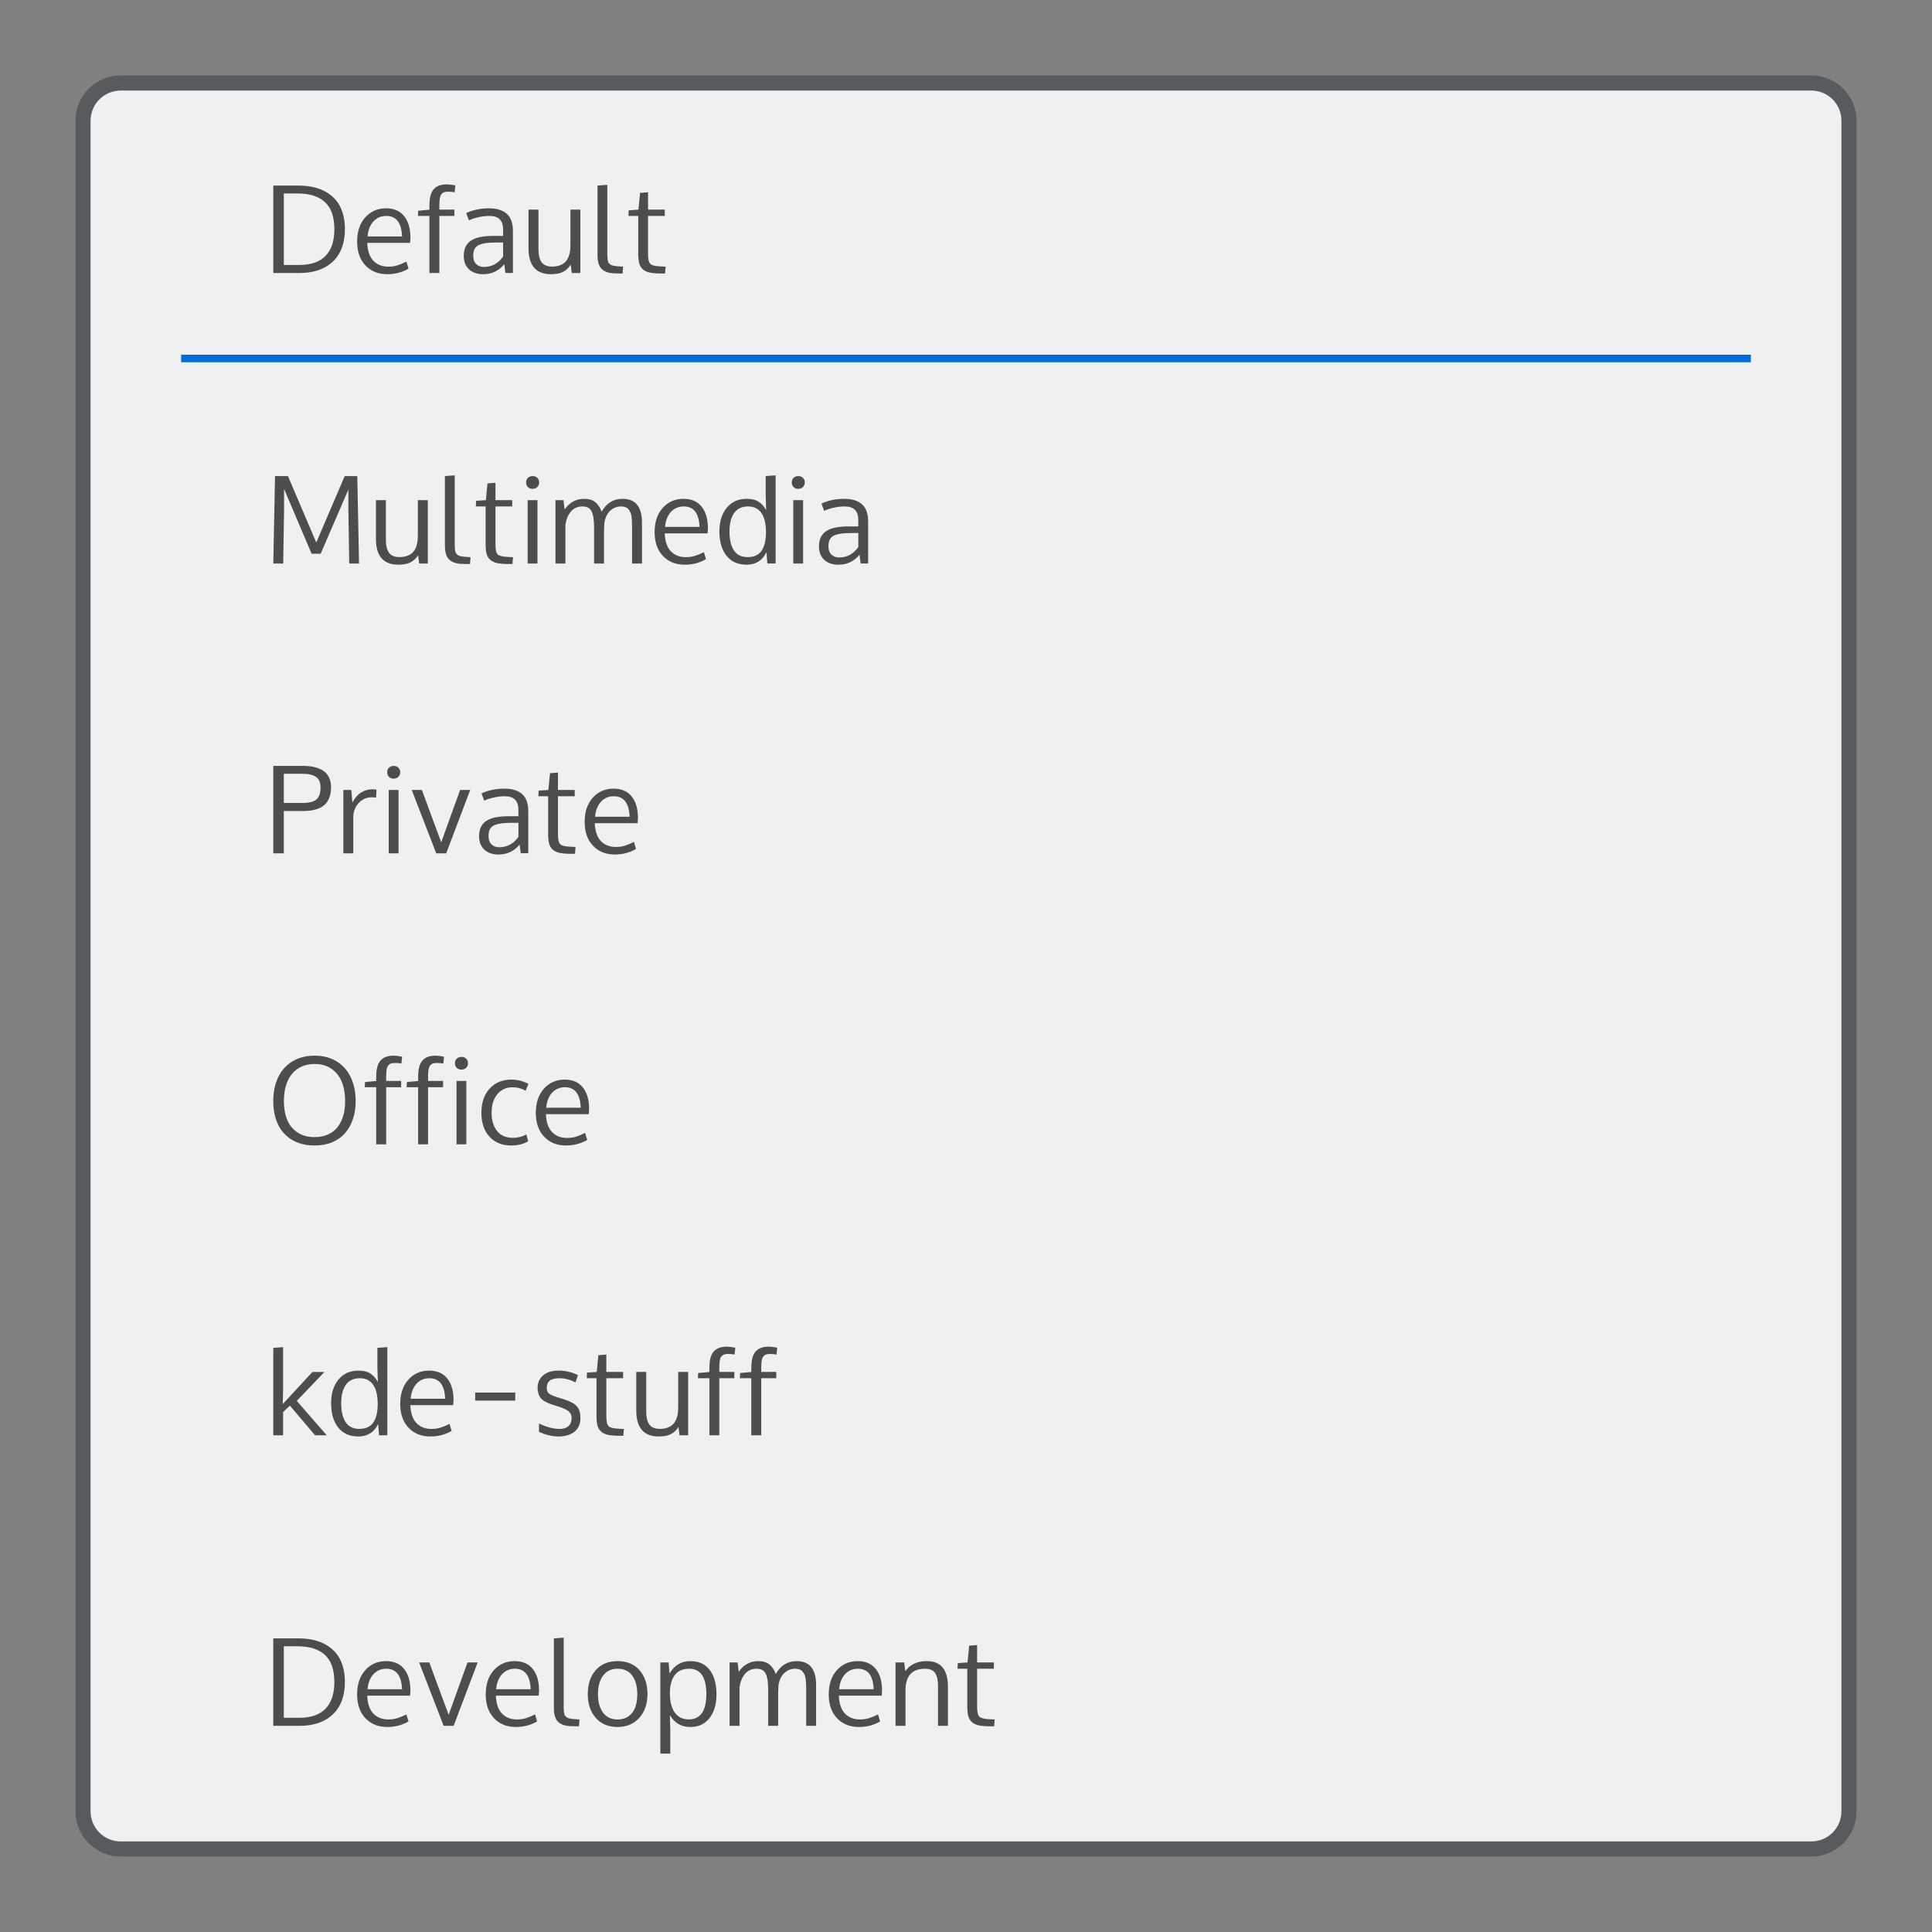 <?xml version="1.0" encoding="UTF-8" standalone="no"?>
<svg
   xmlns:dc="http://purl.org/dc/elements/1.1/"
   xmlns:cc="http://creativecommons.org/ns#"
   xmlns:rdf="http://www.w3.org/1999/02/22-rdf-syntax-ns#"
   xmlns:svg="http://www.w3.org/2000/svg"
   xmlns="http://www.w3.org/2000/svg"
   xmlns:sodipodi="http://sodipodi.sourceforge.net/DTD/sodipodi-0.dtd"
   xmlns:inkscape="http://www.inkscape.org/namespaces/inkscape"
   viewBox="0 0 256 256"
   id="svg2"
   version="1.1"
   inkscape:version="1.0.1 (3bc2e813f5, 2020-09-07)"
   sodipodi:docname="org.kde.plasma.activitybar.svg">
  <rect x="0" y="0" width="256" height="256" fill="#808080" stroke="none"/>
  <sodipodi:namedview
     pagecolor="#ffffff"
     bordercolor="#666666"
     borderopacity="1"
     objecttolerance="10"
     gridtolerance="10"
     guidetolerance="10"
     inkscape:pageopacity="0"
     inkscape:pageshadow="2"
     inkscape:window-width="1920"
     inkscape:window-height="1008"
     id="namedview8"
     showgrid="false"
     inkscape:zoom="2.0370752"
     inkscape:cx="139.01919"
     inkscape:cy="128.32834"
     inkscape:window-x="0"
     inkscape:window-y="0"
     inkscape:window-maximized="1"
     inkscape:current-layer="svg2"
     inkscape:document-rotation="0" />
  <defs
     id="defs4">
    <style
       id="current-color-scheme"
       type="text/css">
      .ColorScheme-Text {
        color:#4d4d4d;
      }
      .ColorScheme-Background {
        color:#eff0f1;
      }
      .ColorScheme-Highlight {
        color:#3daee9;
      }
      .ColorScheme-ViewText {
        color:#31363b;
      }
      .ColorScheme-ViewBackground {
        color:#fcfcfc;
      }
      .ColorScheme-ViewHover {
        color:#93cee9;
      }
      .ColorScheme-ViewFocus{
        color:#3daee9;
      }
      .ColorScheme-ButtonText {
        color:#31363b;
      }
      .ColorScheme-ButtonBackground {
        color:#eff0f1;
      }
      .ColorScheme-ButtonHover {
        color:#93cee9;
      }
      .ColorScheme-ButtonFocus{
        color:#3daee9;
      }
      </style>
  </defs>
  <path
     style="fill:currentColor;fill-opacity:0.5;stroke:none"
     d="m 16,10 224,0 c 3.324,0 6,2.676 6,6 l 0,224 c 0,3.324 -2.676,6 -6,6 l -224,0 c -3.324,0 -6,-2.676 -6,-6 L 10,16 c 0,-3.324 2.676,-6 6,-6 z"
     class="ColorScheme-ButtonText"
     id="rect4240" />
  <path
     style="fill:currentColor;fill-opacity:1;stroke:none"
     d="m 16,12 224,0 c 2.216,0 4,1.784 4,4 l 0,224 c 0,2.216 -1.784,4 -4,4 l -224,0 c -2.216,0 -4,-1.784 -4,-4 L 12,16 c 0,-2.216 1.784,-4 4,-4 z"
     class="ColorScheme-Background"
     id="rect4238" />
  <path
     inkscape:connector-curvature="0"
     id="rect6956"
     style="fill:#006dda;fill-opacity:1;stroke:none"
     d="m 24,47 208,0 0,1 -208,0 z"
     class="ColorScheme-Highlight" />
  <path
     inkscape:connector-curvature="0"
     id="path4491"
     style="fill:currentColor;fill-opacity:1;stroke:none"
     d="m 59.193,24.43 c -0.767,0 -1.342,0.214 -1.723,0.643 -0.381,0.428 -0.57,1.155 -0.57,2.182 l 0,0.531 -1.484,0.135 -0.039,0.691 1.523,0 0,7.561 1.316,0 0,-7.561 1.992,0 0,-0.834 -1.992,0 0,-0.604 c 0,-0.391 0.025,-0.705 0.072,-0.943 0.048,-0.243 0.125,-0.423 0.236,-0.539 0.116,-0.122 0.241,-0.201 0.373,-0.238 0.132,-0.037 0.311,-0.055 0.533,-0.055 0.275,0 0.544,0.025 0.809,0.078 l 0.096,-0.912 C 59.865,24.475 59.484,24.43 59.193,24.43 Z m 21.279,0.062 -1.301,0.096 0,9.18 c 0,0.503 0.057,0.921 0.174,1.254 0.116,0.328 0.298,0.579 0.541,0.754 0.243,0.175 0.517,0.296 0.824,0.365 0.312,0.063 0.698,0.096 1.158,0.096 l 0.627,0 0.072,-0.904 -0.357,-0.023 c -0.227,-0.016 -0.404,-0.03 -0.531,-0.041 -0.127,-0.016 -0.264,-0.036 -0.412,-0.062 -0.143,-0.032 -0.252,-0.069 -0.326,-0.111 -0.069,-0.048 -0.141,-0.105 -0.215,-0.174 -0.074,-0.069 -0.126,-0.158 -0.158,-0.264 -0.026,-0.106 -0.049,-0.226 -0.07,-0.363 -0.016,-0.138 -0.025,-0.304 -0.025,-0.5 l 0,-9.301 z m -44.258,0.096 0,11.584 3.514,0 c 1.857,0 3.318,-0.505 4.381,-1.516 1.063,-1.01 1.594,-2.447 1.594,-4.309 0,-0.783 -0.097,-1.488 -0.293,-2.117 -0.196,-0.635 -0.472,-1.177 -0.832,-1.627 C 44.218,26.154 43.781,25.778 43.268,25.477 42.754,25.17 42.184,24.946 41.555,24.803 40.925,24.66 40.241,24.588 39.5,24.588 l -3.285,0 z m 49.654,0.889 -1.055,0.08 -0.215,2.221 -1.293,0.088 -0.033,0.746 1.295,0 0,5.047 c 0,0.513 0.045,0.927 0.135,1.244 0.09,0.317 0.25,0.581 0.482,0.787 0.238,0.206 0.546,0.348 0.922,0.428 0.376,0.079 0.866,0.119 1.475,0.119 l 0.549,0 0.062,-0.904 -0.666,-0.033 c -0.704,-0.026 -1.156,-0.136 -1.357,-0.332 -0.201,-0.201 -0.301,-0.637 -0.301,-1.309 l 0,-5.047 2.221,0 0,-0.834 -2.221,0 0,-2.301 z m -48.258,0.158 1.824,0 c 1.592,0 2.802,0.383 3.627,1.15 0.83,0.762 1.244,1.964 1.244,3.604 0,1.545 -0.391,2.719 -1.174,3.523 -0.778,0.799 -1.938,1.197 -3.482,1.197 l -2.039,0 0,-9.475 z m 13.535,1.969 c -1.111,0 -2.025,0.399 -2.744,1.197 -0.719,0.799 -1.08,1.871 -1.08,3.215 0,1.328 0.368,2.379 1.104,3.156 0.735,0.772 1.693,1.16 2.873,1.16 1.058,0 2.002,-0.246 2.832,-0.738 l -0.277,-0.93 c -0.444,0.222 -0.847,0.389 -1.207,0.5 -0.36,0.111 -0.758,0.168 -1.197,0.168 -0.809,0 -1.466,-0.256 -1.969,-0.77 -0.503,-0.518 -0.774,-1.312 -0.816,-2.381 l 5.672,0 0.049,-0.666 c 0,-1.227 -0.279,-2.185 -0.834,-2.873 -0.55,-0.693 -1.352,-1.039 -2.404,-1.039 z m 13.664,0 c -1.121,0 -2.132,0.209 -3.031,0.627 l 0.357,0.967 c 0.386,-0.185 0.824,-0.327 1.316,-0.428 0.492,-0.106 0.952,-0.158 1.381,-0.158 0.635,0 1.098,0.15 1.389,0.451 0.296,0.302 0.445,0.759 0.445,1.373 l 0,0.826 -1.342,0 c -1.349,0 -2.332,0.214 -2.951,0.643 -0.614,0.423 -0.92,1.088 -0.92,1.998 0,0.762 0.232,1.359 0.697,1.787 0.471,0.428 1.093,0.643 1.865,0.643 1.153,0 2.089,-0.443 2.809,-1.326 l 0.143,1.158 1,0 0,-5.537 c 0,-1.069 -0.276,-1.84 -0.826,-2.311 -0.545,-0.476 -1.322,-0.713 -2.332,-0.713 z m 5.221,0.174 0,5.127 c 0,1.137 0.249,1.994 0.746,2.57 0.503,0.571 1.24,0.857 2.213,0.857 0.688,0 1.23,-0.104 1.627,-0.311 0.402,-0.212 0.738,-0.528 1.008,-0.951 l 0.135,1.102 1.143,0 0,-8.395 -1.316,0 0,4.713 c -10e-7,0.333 -0.025,0.639 -0.072,0.914 -0.048,0.275 -0.13,0.534 -0.246,0.777 -0.116,0.243 -0.266,0.445 -0.451,0.609 -0.18,0.164 -0.414,0.295 -0.699,0.391 -0.28,0.095 -0.602,0.143 -0.967,0.143 -0.645,0 -1.108,-0.194 -1.389,-0.58 -0.275,-0.386 -0.414,-0.951 -0.414,-1.697 l 0,-5.27 -1.316,0 z m -18.852,0.834 c 1.333,0 2.03,0.904 2.094,2.713 l -4.57,0 c 0.074,-0.836 0.333,-1.496 0.777,-1.982 0.45,-0.487 1.017,-0.73 1.699,-0.73 z m 14.48,3.523 1.008,0 0,1.848 c -0.629,0.926 -1.488,1.389 -2.572,1.389 -0.397,0 -0.726,-0.127 -0.99,-0.381 -0.264,-0.254 -0.398,-0.613 -0.398,-1.078 0,-0.259 0.025,-0.478 0.072,-0.652 0.048,-0.18 0.135,-0.342 0.262,-0.49 0.127,-0.153 0.301,-0.273 0.523,-0.357 0.222,-0.09 0.506,-0.159 0.85,-0.207 0.344,-0.048 0.759,-0.07 1.246,-0.07 z m -5.404,30.854 -1.301,0.094 0,9.182 c 0,0.503 0.057,0.921 0.174,1.254 0.116,0.328 0.296,0.579 0.539,0.754 0.243,0.175 0.519,0.295 0.826,0.363 0.312,0.063 0.698,0.096 1.158,0.096 l 0.627,0 0.072,-0.904 -0.357,-0.023 c -0.227,-0.016 -0.404,-0.028 -0.531,-0.039 -0.127,-0.016 -0.266,-0.038 -0.414,-0.064 -0.143,-0.032 -0.25,-0.069 -0.324,-0.111 -0.069,-0.048 -0.141,-0.105 -0.215,-0.174 -0.074,-0.069 -0.126,-0.156 -0.158,-0.262 -0.026,-0.106 -0.051,-0.228 -0.072,-0.365 -0.016,-0.138 -0.023,-0.304 -0.023,-0.5 l 0,-9.299 z m 42.521,0 -1.316,0.094 0,2.611 0.062,1.912 c -0.127,-0.233 -0.261,-0.432 -0.404,-0.596 -0.138,-0.169 -0.307,-0.324 -0.508,-0.467 -0.201,-0.148 -0.442,-0.26 -0.723,-0.334 -0.28,-0.074 -0.597,-0.111 -0.951,-0.111 -1.111,0 -1.992,0.398 -2.643,1.191 -0.645,0.793 -0.969,1.832 -0.969,3.117 0,1.354 0.313,2.432 0.938,3.23 0.629,0.793 1.523,1.189 2.682,1.189 1.201,0 2.072,-0.548 2.617,-1.643 l 0.119,1.484 1.096,0 0,-11.68 z m -66.332,0.094 -0.23,11.586 1.316,0 0.111,-7.15 0,-2.736 3.65,8.592 1.197,0 3.674,-8.496 0,2.609 0.111,7.182 1.301,0 -0.23,-11.586 -1.666,0 -3.768,8.801 -3.754,-8.801 -1.713,0 z m 34.133,0 c -0.254,0 -0.463,0.08 -0.627,0.238 -0.159,0.153 -0.236,0.355 -0.236,0.604 0,0.249 0.078,0.453 0.236,0.611 0.164,0.159 0.373,0.238 0.627,0.238 0.249,0 0.455,-0.08 0.619,-0.238 0.164,-0.159 0.246,-0.363 0.246,-0.611 0,-0.249 -0.082,-0.45 -0.246,-0.604 -0.159,-0.159 -0.365,-0.238 -0.619,-0.238 z m 35.199,0 c -0.254,0 -0.463,0.08 -0.627,0.238 -0.159,0.153 -0.238,0.355 -0.238,0.604 0,0.249 0.08,0.453 0.238,0.611 0.164,0.159 0.373,0.238 0.627,0.238 0.249,0 0.455,-0.08 0.619,-0.238 0.164,-0.159 0.244,-0.363 0.244,-0.611 1e-5,-0.249 -0.08,-0.45 -0.244,-0.604 -0.159,-0.159 -0.365,-0.238 -0.619,-0.238 z m -40.125,0.889 -1.057,0.08 -0.213,2.221 -1.295,0.088 -0.031,0.746 1.293,0 0,5.047 c 0,0.513 0.045,0.929 0.135,1.246 0.09,0.317 0.252,0.579 0.484,0.785 0.238,0.206 0.544,0.348 0.92,0.428 0.376,0.079 0.868,0.119 1.477,0.119 l 0.547,0 0.064,-0.904 -0.666,-0.031 c -0.704,-0.026 -1.156,-0.138 -1.357,-0.334 -0.201,-0.201 -0.301,-0.637 -0.301,-1.309 l 0,-5.047 2.221,0 0,-0.832 -2.221,0 0,-2.303 z m 11.75,2.127 c -1.074,0 -1.935,0.471 -2.586,1.412 l -0.15,-1.236 -1.064,0 0,8.395 1.318,0 0,-5.119 c 0.111,-0.735 0.353,-1.325 0.729,-1.77 0.381,-0.45 0.894,-0.674 1.539,-0.674 0.587,0 0.99,0.219 1.207,0.658 0.217,0.434 0.326,1.165 0.326,2.191 l 0,4.713 1.316,0 0,-4.309 c 0.016,-0.73 0.046,-1.168 0.088,-1.311 0.143,-0.629 0.412,-1.11 0.809,-1.443 0.397,-0.333 0.85,-0.5 1.357,-0.5 0.227,0 0.424,0.035 0.594,0.104 0.175,0.063 0.314,0.163 0.414,0.301 0.106,0.138 0.19,0.279 0.254,0.422 0.063,0.138 0.108,0.319 0.135,0.547 0.026,0.227 0.042,0.419 0.047,0.578 0.011,0.153 0.016,0.357 0.016,0.611 l 0,5 1.318,0 0,-5.412 c 0,-2.105 -0.858,-3.158 -2.572,-3.158 -1.217,0 -2.14,0.57 -2.77,1.707 -0.196,-0.534 -0.472,-0.952 -0.832,-1.254 -0.36,-0.302 -0.857,-0.453 -1.492,-0.453 z m 13.164,0 c -1.111,0 -2.027,0.4 -2.746,1.199 -0.719,0.799 -1.078,1.869 -1.078,3.213 0,1.328 0.366,2.381 1.102,3.158 0.735,0.772 1.693,1.158 2.873,1.158 1.058,0 2.002,-0.246 2.832,-0.738 l -0.277,-0.928 c -0.444,0.222 -0.845,0.389 -1.205,0.5 -0.36,0.111 -0.76,0.166 -1.199,0.166 -0.809,0 -1.464,-0.256 -1.967,-0.77 -0.503,-0.518 -0.776,-1.312 -0.818,-2.381 l 5.674,0 0.047,-0.666 c 0,-1.227 -0.277,-2.185 -0.832,-2.873 -0.55,-0.693 -1.352,-1.039 -2.404,-1.039 z m 21.313,0 c -1.121,0 -2.132,0.209 -3.031,0.627 l 0.357,0.969 c 0.386,-0.185 0.824,-0.329 1.316,-0.43 0.492,-0.106 0.952,-0.158 1.381,-0.158 0.635,0 1.098,0.152 1.389,0.453 0.296,0.302 0.443,0.757 0.443,1.371 l 0,0.826 -1.34,0 c -1.349,0 -2.332,0.214 -2.951,0.643 -0.614,0.423 -0.922,1.09 -0.922,2 0,0.762 0.234,1.357 0.699,1.785 0.471,0.428 1.091,0.643 1.863,0.643 1.153,0 2.091,-0.443 2.811,-1.326 l 0.143,1.16 1,0 0,-5.539 c 0,-1.069 -0.276,-1.838 -0.826,-2.309 -0.545,-0.476 -1.322,-0.715 -2.332,-0.715 z m -62.064,0.176 0,5.125 c 0,1.137 0.249,1.994 0.746,2.57 0.503,0.571 1.24,0.857 2.213,0.857 0.688,0 1.23,-0.104 1.627,-0.311 0.402,-0.212 0.738,-0.528 1.008,-0.951 l 0.135,1.104 1.143,0 0,-8.395 -1.316,0 0,4.713 c 0,0.333 -0.025,0.637 -0.072,0.912 -0.048,0.275 -0.13,0.534 -0.246,0.777 -0.116,0.243 -0.266,0.447 -0.451,0.611 -0.18,0.164 -0.414,0.293 -0.699,0.389 -0.28,0.095 -0.604,0.143 -0.969,0.143 -0.645,0 -1.108,-0.194 -1.389,-0.58 -0.275,-0.386 -0.412,-0.951 -0.412,-1.697 l 0,-5.268 -1.316,0 z m 20.105,0 0,8.395 1.301,0 0,-8.395 -1.301,0 z m 35.197,0 0,8.395 1.303,0 0,-8.395 -1.303,0 z m -14.52,0.832 c 1.333,0 2.032,0.904 2.096,2.713 l -4.57,0 c 0.074,-0.836 0.333,-1.496 0.777,-1.982 0.45,-0.487 1.015,-0.73 1.697,-0.73 z m 8.529,0 c 0.783,0 1.373,0.291 1.77,0.873 0.402,0.582 0.604,1.441 0.604,2.578 -0.005,1.042 -0.199,1.846 -0.58,2.412 -0.381,0.566 -1.001,0.85 -1.863,0.85 -0.82,0 -1.427,-0.301 -1.818,-0.904 -0.386,-0.603 -0.578,-1.432 -0.578,-2.484 0,-1.058 0.207,-1.875 0.619,-2.451 0.413,-0.582 1.028,-0.873 1.848,-0.873 z m 13.6,3.523 1.008,0 0,1.848 c -0.629,0.926 -1.486,1.389 -2.57,1.389 -0.397,0 -0.728,-0.127 -0.992,-0.381 -0.264,-0.254 -0.396,-0.613 -0.396,-1.078 0,-0.259 0.025,-0.476 0.072,-0.65 0.048,-0.18 0.135,-0.344 0.262,-0.492 0.127,-0.153 0.301,-0.273 0.523,-0.357 0.222,-0.09 0.506,-0.159 0.85,-0.207 0.344,-0.048 0.757,-0.07 1.244,-0.07 z m -76.512,30.854 0,11.584 1.396,0 0,-5.602 2.506,0 c 1.307,0 2.26,-0.264 2.857,-0.793 0.598,-0.534 0.896,-1.321 0.896,-2.357 0,-0.508 -0.092,-0.946 -0.277,-1.316 -0.18,-0.376 -0.441,-0.672 -0.785,-0.889 -0.344,-0.217 -0.737,-0.376 -1.176,-0.477 -0.439,-0.101 -0.935,-0.15 -1.49,-0.15 l -3.928,0 z m 15.955,0 c -0.254,0 -0.463,0.08 -0.627,0.238 -0.159,0.153 -0.236,0.355 -0.236,0.604 0,0.249 0.078,0.451 0.236,0.609 0.164,0.159 0.373,0.238 0.627,0.238 0.249,0 0.455,-0.08 0.619,-0.238 0.164,-0.159 0.246,-0.361 0.246,-0.609 0,-0.249 -0.082,-0.45 -0.246,-0.604 -0.159,-0.159 -0.365,-0.238 -0.619,-0.238 z m 21.766,0.889 -1.055,0.08 -0.215,2.221 -1.293,0.088 -0.033,0.746 1.295,0 0,5.045 c 0,0.513 0.045,0.929 0.135,1.246 0.09,0.317 0.25,0.579 0.482,0.785 0.238,0.206 0.546,0.35 0.922,0.43 0.376,0.079 0.866,0.119 1.475,0.119 l 0.549,0 0.062,-0.904 -0.666,-0.033 c -0.704,-0.026 -1.156,-0.136 -1.357,-0.332 -0.201,-0.201 -0.301,-0.639 -0.301,-1.311 l 0,-5.045 2.221,0 0,-0.834 -2.221,0 0,-2.301 z m -36.324,0.158 2.523,0 c 0.762,0 1.34,0.137 1.736,0.412 0.402,0.27 0.604,0.733 0.604,1.389 0,0.762 -0.182,1.297 -0.547,1.604 -0.36,0.307 -0.974,0.461 -1.842,0.461 l -2.475,0 0,-3.865 z m 29.23,1.969 c -1.121,0 -2.132,0.209 -3.031,0.627 l 0.357,0.967 c 0.386,-0.185 0.824,-0.327 1.316,-0.428 0.492,-0.106 0.952,-0.158 1.381,-0.158 0.635,0 1.098,0.15 1.389,0.451 0.296,0.302 0.445,0.759 0.445,1.373 l 0,0.824 -1.342,0 c -1.349,0 -2.332,0.216 -2.951,0.645 -0.614,0.423 -0.92,1.088 -0.92,1.998 0,0.762 0.232,1.357 0.697,1.785 0.471,0.428 1.093,0.643 1.865,0.643 1.153,0 2.089,-0.441 2.809,-1.324 L 69,113.059 l 1,0 0,-5.539 c 0,-1.069 -0.276,-1.838 -0.826,-2.309 -0.545,-0.476 -1.322,-0.713 -2.332,-0.713 z m 14.457,0 c -1.111,0 -2.027,0.399 -2.746,1.197 -0.719,0.799 -1.078,1.869 -1.078,3.213 0,1.328 0.366,2.381 1.102,3.158 0.735,0.772 1.693,1.158 2.873,1.158 1.058,0 2.002,-0.244 2.832,-0.736 l -0.277,-0.93 c -0.444,0.222 -0.845,0.389 -1.205,0.5 -0.36,0.111 -0.76,0.168 -1.199,0.168 -0.809,0 -1.464,-0.258 -1.967,-0.771 -0.503,-0.518 -0.776,-1.31 -0.818,-2.379 l 5.674,0 0.047,-0.668 c 0,-1.227 -0.277,-2.183 -0.832,-2.871 -0.55,-0.693 -1.352,-1.039 -2.404,-1.039 z m -31.992,0.086 c -0.508,0 -0.993,0.144 -1.453,0.43 -0.455,0.28 -0.841,0.721 -1.158,1.324 l -0.143,-1.666 -1.055,0 0,8.395 1.316,0 0,-4.752 c 0,-0.746 0.234,-1.378 0.699,-1.896 0.471,-0.518 1.066,-0.777 1.785,-0.777 0.148,0 0.327,0.02 0.539,0.062 l 0.055,-1.078 c -0.153,-0.026 -0.348,-0.041 -0.586,-0.041 z m 2.205,0.088 0,8.395 1.301,0 0,-8.395 -1.301,0 z m 3.047,0 3.246,8.395 1.324,0 3.182,-8.395 -1.34,0 c -0.275,0.772 -0.693,1.927 -1.254,3.467 -0.555,1.539 -0.971,2.696 -1.246,3.469 -0.344,-0.91 -0.842,-2.249 -1.492,-4.016 -0.645,-1.767 -1.002,-2.74 -1.07,-2.92 l -1.35,0 z m 26.771,0.834 c 1.333,0 2.032,0.904 2.096,2.713 l -4.57,0 c 0.074,-0.836 0.333,-1.498 0.777,-1.984 0.45,-0.487 1.015,-0.729 1.697,-0.729 z m -13.639,3.521 1.008,0 0,1.85 c -0.629,0.926 -1.488,1.389 -2.572,1.389 -0.397,1e-5 -0.726,-0.127 -0.99,-0.381 -0.264,-0.254 -0.398,-0.615 -0.398,-1.08 0,-0.259 0.025,-0.476 0.072,-0.65 0.048,-0.18 0.135,-0.344 0.262,-0.492 0.127,-0.153 0.301,-0.271 0.523,-0.355 0.222,-0.09 0.506,-0.159 0.85,-0.207 0.344,-0.048 0.759,-0.072 1.246,-0.072 z m -25.986,30.854 c -1.137,0 -2.123,0.254 -2.959,0.762 -0.83,0.503 -1.46,1.207 -1.889,2.111 -0.428,0.899 -0.643,1.947 -0.643,3.143 0,1.174 0.207,2.2 0.619,3.078 0.418,0.878 1.041,1.565 1.871,2.062 0.836,0.497 1.834,0.746 2.992,0.746 0.862,0 1.637,-0.142 2.324,-0.428 0.688,-0.291 1.257,-0.696 1.707,-1.215 0.455,-0.524 0.801,-1.141 1.039,-1.855 0.243,-0.719 0.365,-1.511 0.365,-2.373 10e-7,-1.19 -0.214,-2.238 -0.643,-3.143 -0.423,-0.91 -1.048,-1.619 -1.873,-2.127 -0.825,-0.508 -1.796,-0.762 -2.912,-0.762 z m 10.441,0 c -0.767,0 -1.34,0.214 -1.721,0.643 -0.381,0.428 -0.572,1.157 -0.572,2.184 l 0,0.531 -1.484,0.135 -0.039,0.689 1.523,0 0,7.562 1.318,0 0,-7.562 1.99,0 0,-0.832 -1.99,0 0,-0.604 c 0,-0.391 0.023,-0.705 0.07,-0.943 0.048,-0.243 0.127,-0.425 0.238,-0.541 0.116,-0.122 0.241,-0.201 0.373,-0.238 0.132,-0.037 0.309,-0.055 0.531,-0.055 0.275,0 0.544,0.027 0.809,0.08 l 0.096,-0.914 c -0.471,-0.09 -0.852,-0.135 -1.143,-0.135 z m 5.555,0 c -0.767,0 -1.342,0.214 -1.723,0.643 -0.381,0.428 -0.57,1.157 -0.57,2.184 l 0,0.531 -1.484,0.135 -0.039,0.689 1.523,0 0,7.562 1.316,0 0,-7.562 1.992,0 0,-0.832 -1.992,0 0,-0.604 c 0,-0.391 0.025,-0.705 0.072,-0.943 0.048,-0.243 0.127,-0.425 0.238,-0.541 0.116,-0.122 0.241,-0.201 0.373,-0.238 0.132,-0.037 0.309,-0.055 0.531,-0.055 0.275,0 0.544,0.027 0.809,0.08 l 0.096,-0.914 c -0.471,-0.09 -0.852,-0.135 -1.143,-0.135 z m 3.451,0.16 c -0.254,0 -0.463,0.08 -0.627,0.238 -0.159,0.153 -0.238,0.353 -0.238,0.602 0,0.249 0.08,0.453 0.238,0.611 0.164,0.159 0.373,0.238 0.627,0.238 0.249,0 0.455,-0.08 0.619,-0.238 0.164,-0.159 0.246,-0.363 0.246,-0.611 0,-0.249 -0.082,-0.448 -0.246,-0.602 -0.159,-0.159 -0.365,-0.238 -0.619,-0.238 z m -19.455,0.943 c 0.878,0 1.625,0.214 2.238,0.643 0.619,0.428 1.072,1.008 1.363,1.738 0.291,0.725 0.438,1.571 0.438,2.539 0,0.698 -0.082,1.336 -0.246,1.912 -0.164,0.571 -0.41,1.072 -0.738,1.5 -0.323,0.428 -0.746,0.762 -1.27,1 -0.524,0.238 -1.124,0.355 -1.801,0.355 -0.899,0 -1.658,-0.209 -2.277,-0.627 -0.619,-0.418 -1.072,-0.978 -1.357,-1.682 -0.286,-0.704 -0.428,-1.523 -0.428,-2.459 0,-0.968 0.147,-1.817 0.443,-2.547 0.302,-0.735 0.762,-1.315 1.381,-1.738 0.624,-0.423 1.376,-0.635 2.254,-0.635 z m 26.041,2.07 c -1.169,0 -2.118,0.395 -2.848,1.184 -0.73,0.783 -1.096,1.858 -1.096,3.229 0,1.312 0.354,2.36 1.062,3.143 0.714,0.783 1.672,1.174 2.873,1.174 0.513,0 0.974,-0.06 1.381,-0.182 0.407,-0.122 0.701,-0.254 0.881,-0.396 l -0.246,-0.896 c -0.534,0.307 -1.124,0.459 -1.77,0.459 -0.926,0 -1.63,-0.304 -2.111,-0.912 -0.481,-0.608 -0.721,-1.405 -0.721,-2.389 0,-1.037 0.251,-1.861 0.754,-2.475 0.503,-0.614 1.168,-0.922 1.998,-0.922 0.656,0 1.241,0.154 1.754,0.461 l 0.373,-0.904 c -0.18,-0.122 -0.471,-0.246 -0.873,-0.373 -0.397,-0.132 -0.867,-0.199 -1.412,-0.199 z m 7.086,0 c -1.111,0 -2.027,0.4 -2.746,1.199 C 71.359,145.053 71,146.123 71,147.467 c 0,1.328 0.366,2.381 1.102,3.158 0.735,0.772 1.693,1.158 2.873,1.158 1.058,0 2.002,-0.246 2.832,-0.738 l -0.277,-0.928 c -0.444,0.222 -0.845,0.389 -1.205,0.5 -0.36,0.111 -0.76,0.166 -1.199,0.166 -0.809,0 -1.464,-0.256 -1.967,-0.77 -0.503,-0.518 -0.776,-1.312 -0.818,-2.381 l 5.674,0 0.047,-0.666 c 0,-1.227 -0.277,-2.183 -0.832,-2.871 -0.55,-0.693 -1.352,-1.041 -2.404,-1.041 z m -14.33,0.176 0,8.395 1.301,0 0,-8.395 -1.301,0 z m 14.361,0.832 c 1.333,0 2.032,0.906 2.096,2.715 l -4.57,0 c 0.074,-0.836 0.333,-1.498 0.777,-1.984 0.45,-0.487 1.015,-0.73 1.697,-0.73 z m 21.439,34.377 c -0.767,0 -1.342,0.214 -1.723,0.643 -0.381,0.428 -0.57,1.155 -0.57,2.182 l 0,0.533 -1.484,0.135 -0.039,0.689 1.523,0 0,7.562 1.316,0 0,-7.562 1.992,0 0,-0.832 -1.992,0 0,-0.604 c 0,-0.391 0.025,-0.707 0.072,-0.945 0.048,-0.243 0.127,-0.423 0.238,-0.539 0.116,-0.122 0.241,-0.201 0.373,-0.238 0.132,-0.037 0.309,-0.055 0.531,-0.055 0.275,0 0.544,0.025 0.809,0.078 l 0.096,-0.912 c -0.471,-0.09 -0.852,-0.135 -1.143,-0.135 z m 5.555,0 c -0.767,0 -1.342,0.214 -1.723,0.643 -0.381,0.428 -0.57,1.155 -0.57,2.182 l 0,0.533 -1.484,0.135 -0.039,0.689 1.523,0 0,7.562 1.316,0 0,-7.562 1.992,0 0,-0.832 -1.992,0 0,-0.604 c 0,-0.391 0.025,-0.707 0.072,-0.945 0.048,-0.243 0.125,-0.423 0.236,-0.539 0.116,-0.122 0.241,-0.201 0.373,-0.238 0.132,-0.037 0.311,-0.055 0.533,-0.055 0.275,0 0.544,0.025 0.809,0.078 l 0.096,-0.912 c -0.471,-0.09 -0.852,-0.135 -1.143,-0.135 z m -64.334,0.065 -1.301,0.094 0,11.586 1.301,0 0,-3.072 0.904,-0.855 3.332,3.928 1.549,0 -3.969,-4.562 3.666,-3.832 -1.594,0 -3.936,4.26 0.047,-1.73 0,-5.814 z m 13.814,0 -1.318,0.094 0,2.611 0.064,1.912 c -0.127,-0.233 -0.261,-0.432 -0.404,-0.596 -0.138,-0.169 -0.307,-0.324 -0.508,-0.467 -0.201,-0.148 -0.442,-0.26 -0.723,-0.334 -0.28,-0.074 -0.597,-0.111 -0.951,-0.111 -1.111,0 -1.992,0.398 -2.643,1.191 -0.645,0.793 -0.969,1.832 -0.969,3.117 0,1.354 0.311,2.432 0.936,3.23 0.629,0.793 1.525,1.189 2.684,1.189 1.201,0 2.072,-0.548 2.617,-1.643 l 0.119,1.484 1.096,0 0,-11.68 z m 29.016,0.982 -1.055,0.08 -0.215,2.223 -1.293,0.086 -0.031,0.746 1.293,0 0,5.047 c 0,0.513 0.045,0.929 0.135,1.246 0.09,0.317 0.252,0.579 0.484,0.785 0.238,0.206 0.544,0.348 0.92,0.428 0.376,0.079 0.868,0.119 1.477,0.119 l 0.547,0 0.064,-0.904 -0.668,-0.031 c -0.704,-0.026 -1.154,-0.138 -1.355,-0.334 -0.201,-0.201 -0.303,-0.637 -0.303,-1.309 l 0,-5.047 2.223,0 0,-0.832 -2.223,0 0,-2.303 z m -23.486,2.127 c -1.111,0 -2.025,0.4 -2.744,1.199 -0.719,0.799 -1.08,1.869 -1.08,3.213 0,1.328 0.368,2.381 1.104,3.158 0.735,0.772 1.693,1.158 2.873,1.158 1.058,0 2.002,-0.246 2.832,-0.738 l -0.277,-0.928 c -0.444,0.222 -0.847,0.389 -1.207,0.5 -0.36,0.111 -0.758,0.166 -1.197,0.166 -0.809,0 -1.466,-0.256 -1.969,-0.77 -0.503,-0.518 -0.774,-1.312 -0.816,-2.381 l 5.672,0 0.049,-0.666 c 0,-1.227 -0.279,-2.185 -0.834,-2.873 -0.55,-0.693 -1.352,-1.039 -2.404,-1.039 z m 17.154,0 c -0.878,0 -1.56,0.212 -2.047,0.635 -0.487,0.418 -0.729,0.968 -0.729,1.65 0,0.55 0.14,1 0.42,1.35 0.28,0.344 0.798,0.638 1.555,0.881 l 0.92,0.293 c 0.608,0.196 1.029,0.405 1.262,0.627 0.233,0.222 0.35,0.496 0.35,0.824 0,0.476 -0.14,0.842 -0.42,1.096 -0.28,0.249 -0.676,0.373 -1.184,0.373 -0.809,0 -1.716,-0.241 -2.721,-0.723 l 0,1.104 c 0.868,0.413 1.744,0.619 2.627,0.619 0.397,0 0.76,-0.047 1.094,-0.143 0.339,-0.095 0.64,-0.239 0.904,-0.43 0.27,-0.19 0.481,-0.444 0.635,-0.762 0.153,-0.323 0.23,-0.691 0.23,-1.109 0,-0.339 -0.03,-0.625 -0.094,-0.857 -0.063,-0.238 -0.18,-0.46 -0.35,-0.666 -0.169,-0.206 -0.406,-0.388 -0.707,-0.541 -0.296,-0.159 -0.68,-0.311 -1.15,-0.459 l -0.832,-0.262 c -0.545,-0.175 -0.903,-0.339 -1.072,-0.492 -0.169,-0.153 -0.254,-0.402 -0.254,-0.746 0,-0.407 0.129,-0.716 0.389,-0.928 0.264,-0.217 0.702,-0.326 1.311,-0.326 0.682,0 1.387,0.184 2.117,0.555 l 0.311,-0.975 c -0.793,-0.391 -1.649,-0.588 -2.564,-0.588 z m 10.301,0.176 0,5.125 c 0,1.137 0.247,1.994 0.744,2.57 0.503,0.571 1.242,0.857 2.215,0.857 0.688,0 1.23,-0.104 1.627,-0.311 0.402,-0.212 0.738,-0.528 1.008,-0.951 l 0.135,1.104 1.143,0 0,-8.395 -1.318,0 0,4.713 c 0,0.333 -0.023,0.637 -0.07,0.912 -0.048,0.275 -0.13,0.534 -0.246,0.777 -0.116,0.243 -0.268,0.447 -0.453,0.611 -0.18,0.164 -0.412,0.293 -0.697,0.389 -0.28,0.095 -0.604,0.143 -0.969,0.143 -0.645,0 -1.108,-0.194 -1.389,-0.58 -0.275,-0.386 -0.412,-0.951 -0.412,-1.697 l 0,-5.268 -1.316,0 z m -36.635,0.832 c 0.783,0 1.373,0.291 1.77,0.873 0.402,0.582 0.604,1.441 0.604,2.578 -0.005,1.042 -0.199,1.846 -0.58,2.412 -0.381,0.566 -1.003,0.85 -1.865,0.85 -0.82,0 -1.425,-0.301 -1.816,-0.904 -0.386,-0.603 -0.578,-1.432 -0.578,-2.484 0,-1.058 0.205,-1.875 0.617,-2.451 0.413,-0.582 1.03,-0.873 1.85,-0.873 z m 9.213,0 c 1.333,0 2.03,0.904 2.094,2.713 l -4.57,0 c 0.074,-0.836 0.333,-1.496 0.777,-1.982 0.45,-0.487 1.017,-0.73 1.699,-0.73 z m 6.076,1.896 0,1.07 5.309,0 0,-1.07 -5.309,0 z m 11.729,32.48 -1.301,0.096 0,9.18 c 0,0.503 0.057,0.921 0.174,1.254 0.116,0.328 0.296,0.579 0.539,0.754 0.243,0.175 0.519,0.296 0.826,0.365 0.312,0.063 0.698,0.094 1.158,0.094 l 0,0.002 0.627,0 0.07,-0.904 -0.355,-0.025 c -0.227,-0.016 -0.406,-0.028 -0.533,-0.039 -0.127,-0.015 -0.264,-0.036 -0.412,-0.062 -0.143,-0.031 -0.25,-0.069 -0.324,-0.111 -0.069,-0.048 -0.141,-0.107 -0.215,-0.176 -0.074,-0.069 -0.126,-0.156 -0.158,-0.262 -0.026,-0.106 -0.051,-0.228 -0.072,-0.365 -0.016,-0.138 -0.023,-0.304 -0.023,-0.5 l 0,-9.299 z m -38.482,0.096 0,11.584 3.514,0 c 1.857,0 3.318,-0.505 4.381,-1.516 1.063,-1.01 1.594,-2.447 1.594,-4.309 0,-0.783 -0.097,-1.49 -0.293,-2.119 -0.196,-0.635 -0.472,-1.175 -0.832,-1.625 -0.36,-0.45 -0.797,-0.825 -1.311,-1.127 -0.513,-0.307 -1.083,-0.533 -1.713,-0.676 -0.629,-0.143 -1.314,-0.213 -2.055,-0.213 l -3.285,0 z m 93.262,0.889 -1.055,0.078 -0.215,2.223 -1.293,0.088 -0.031,0.744 1.293,0 0,5.047 c 0,0.513 0.045,0.929 0.135,1.246 0.09,0.317 0.252,0.579 0.484,0.785 0.238,0.206 0.544,0.35 0.92,0.43 0.376,0.079 0.868,0.117 1.477,0.117 l 0,0.002 0.547,0 0.064,-0.904 -0.668,-0.033 c -0.704,-0.026 -1.154,-0.136 -1.355,-0.332 -0.201,-0.201 -0.303,-0.639 -0.303,-1.311 l 0,-5.045 2.223,0 0,-0.834 -2.223,0 0,-2.301 z m -91.865,0.158 1.824,0 c 1.592,0 2.802,0.383 3.627,1.15 0.83,0.762 1.244,1.962 1.244,3.602 0,1.545 -0.391,2.719 -1.174,3.523 -0.778,0.799 -1.938,1.199 -3.482,1.199 l -2.039,0 0,-9.475 z m 13.535,1.967 c -1.111,0 -2.025,0.4 -2.744,1.199 -0.719,0.799 -1.08,1.869 -1.08,3.213 0,1.328 0.368,2.381 1.104,3.158 0.735,0.772 1.693,1.158 2.873,1.158 1.058,0 2.002,-0.246 2.832,-0.738 l -0.277,-0.928 c -0.444,0.222 -0.847,0.389 -1.207,0.5 -0.36,0.111 -0.758,0.166 -1.197,0.166 -0.809,0 -1.466,-0.256 -1.969,-0.77 -0.503,-0.518 -0.774,-1.31 -0.816,-2.379 l 5.672,0 0.049,-0.668 c 0,-1.227 -0.279,-2.183 -0.834,-2.871 -0.55,-0.693 -1.352,-1.041 -2.404,-1.041 z m 17.045,0 c -1.111,0 -2.027,0.4 -2.746,1.199 -0.719,0.799 -1.08,1.869 -1.08,3.213 0,1.328 0.368,2.381 1.104,3.158 0.735,0.772 1.693,1.158 2.873,1.158 1.058,0 2.002,-0.246 2.832,-0.738 l -0.277,-0.928 c -0.444,0.222 -0.847,0.389 -1.207,0.5 -0.36,0.111 -0.758,0.166 -1.197,0.166 -0.809,0 -1.466,-0.256 -1.969,-0.77 -0.503,-0.518 -0.774,-1.31 -0.816,-2.379 l 5.674,0 0.047,-0.668 c 0,-1.227 -0.277,-2.183 -0.832,-2.871 -0.55,-0.693 -1.352,-1.041 -2.404,-1.041 z m 13.646,0 c -1.233,0 -2.201,0.403 -2.904,1.207 -0.698,0.799 -1.047,1.857 -1.047,3.174 0,1.285 0.354,2.333 1.062,3.143 0.709,0.804 1.672,1.205 2.889,1.205 1.19,0 2.148,-0.404 2.873,-1.213 0.725,-0.815 1.086,-1.86 1.086,-3.135 0,-1.317 -0.349,-2.375 -1.047,-3.174 -0.698,-0.804 -1.669,-1.207 -2.912,-1.207 z m 9.641,0 c -1.211,0 -2.127,0.548 -2.746,1.643 l -0.135,-1.467 -1.094,0 0,12.076 1.316,0 0,-3.158 -0.055,-1.943 c 0.624,1.053 1.52,1.578 2.689,1.578 1.1,0 1.957,-0.396 2.57,-1.189 0.614,-0.793 0.92,-1.841 0.92,-3.143 0,-1.354 -0.296,-2.425 -0.889,-3.213 -0.587,-0.788 -1.446,-1.184 -2.578,-1.184 z m 8.998,0 c -1.074,0 -1.935,0.473 -2.586,1.414 l -0.152,-1.238 -1.062,0 0,8.395 1.316,0 0,-5.117 c 0.111,-0.735 0.355,-1.325 0.73,-1.77 0.381,-0.45 0.894,-0.676 1.539,-0.676 0.587,0 0.99,0.221 1.207,0.66 0.217,0.434 0.324,1.163 0.324,2.189 l 0,4.713 1.318,0 0,-4.309 c 0.016,-0.73 0.044,-1.166 0.086,-1.309 0.143,-0.629 0.414,-1.112 0.811,-1.445 0.397,-0.333 0.848,-0.5 1.355,-0.5 0.227,0 0.426,0.035 0.596,0.104 0.175,0.064 0.312,0.165 0.412,0.303 0.106,0.138 0.19,0.277 0.254,0.42 0.064,0.138 0.108,0.319 0.135,0.547 0.026,0.227 0.043,0.421 0.049,0.58 0.011,0.153 0.016,0.357 0.016,0.611 l 0,4.998 1.316,0 0,-5.412 c 1e-5,-2.105 -0.856,-3.158 -2.57,-3.158 -1.217,0 -2.14,0.57 -2.77,1.707 -0.196,-0.534 -0.472,-0.952 -0.832,-1.254 -0.36,-0.301 -0.857,-0.453 -1.492,-0.453 z m 13.164,0 c -1.111,0 -2.027,0.4 -2.746,1.199 -0.719,0.799 -1.08,1.869 -1.08,3.213 0,1.328 0.368,2.381 1.104,3.158 0.735,0.772 1.693,1.158 2.873,1.158 1.058,0 2.002,-0.246 2.832,-0.738 l -0.277,-0.928 c -0.444,0.222 -0.847,0.389 -1.207,0.5 -0.36,0.111 -0.758,0.166 -1.197,0.166 -0.809,0 -1.466,-0.256 -1.969,-0.77 -0.503,-0.518 -0.774,-1.31 -0.816,-2.379 l 5.674,0 0.047,-0.668 c 0,-1.227 -0.277,-2.183 -0.832,-2.871 -0.55,-0.693 -1.352,-1.041 -2.404,-1.041 z m 9.164,0 c -1.264,0 -2.215,0.445 -2.85,1.334 l -0.143,-1.158 -1.143,0 0,8.395 1.318,0 0,-4.682 c 0,-1.92 0.861,-2.881 2.586,-2.881 0.64,0 1.088,0.194 1.342,0.58 0.254,0.381 0.381,0.949 0.381,1.705 l 0,5.277 1.316,0 0,-5.135 c 0,-1.153 -0.231,-2.012 -0.691,-2.578 -0.455,-0.571 -1.16,-0.857 -2.117,-0.857 z m -67.262,0.176 3.246,8.395 1.324,0 3.182,-8.395 -1.342,0 c -0.275,0.772 -0.691,1.928 -1.252,3.467 -0.555,1.539 -0.971,2.695 -1.246,3.467 -0.344,-0.91 -0.842,-2.247 -1.492,-4.014 -0.645,-1.767 -1.002,-2.74 -1.07,-2.92 l -1.35,0 z m -4.363,0.832 c 1.333,0 2.03,0.906 2.094,2.715 l -4.57,0 c 0.074,-0.836 0.333,-1.498 0.777,-1.984 0.45,-0.487 1.017,-0.73 1.699,-0.73 z m 17.043,0 c 1.333,0 2.03,0.906 2.094,2.715 l -4.57,0 c 0.074,-0.836 0.333,-1.498 0.777,-1.984 0.45,-0.487 1.017,-0.73 1.699,-0.73 z m 13.615,0 c 0.862,0 1.512,0.311 1.951,0.93 0.439,0.614 0.66,1.433 0.66,2.459 0,0.656 -0.09,1.231 -0.27,1.723 -0.18,0.487 -0.471,0.878 -0.873,1.174 -0.397,0.291 -0.887,0.436 -1.469,0.436 -0.846,0 -1.491,-0.306 -1.936,-0.92 -0.444,-0.614 -0.666,-1.42 -0.666,-2.42 0,-1.021 0.222,-1.838 0.666,-2.451 0.444,-0.619 1.089,-0.93 1.936,-0.93 z m 9.49,0 c 1.513,0 2.27,1.125 2.27,3.373 0,2.227 -0.784,3.34 -2.35,3.34 -0.793,0 -1.406,-0.304 -1.84,-0.912 -0.428,-0.608 -0.643,-1.462 -0.643,-2.562 0.005,-1.016 0.217,-1.81 0.635,-2.381 0.418,-0.571 1.06,-0.857 1.928,-0.857 z m 22.344,0 c 1.333,0 2.03,0.906 2.094,2.715 l -4.57,0 c 0.074,-0.836 0.333,-1.498 0.777,-1.984 0.45,-0.487 1.017,-0.73 1.699,-0.73 z"
     class="ColorScheme-Text" />
</svg>
